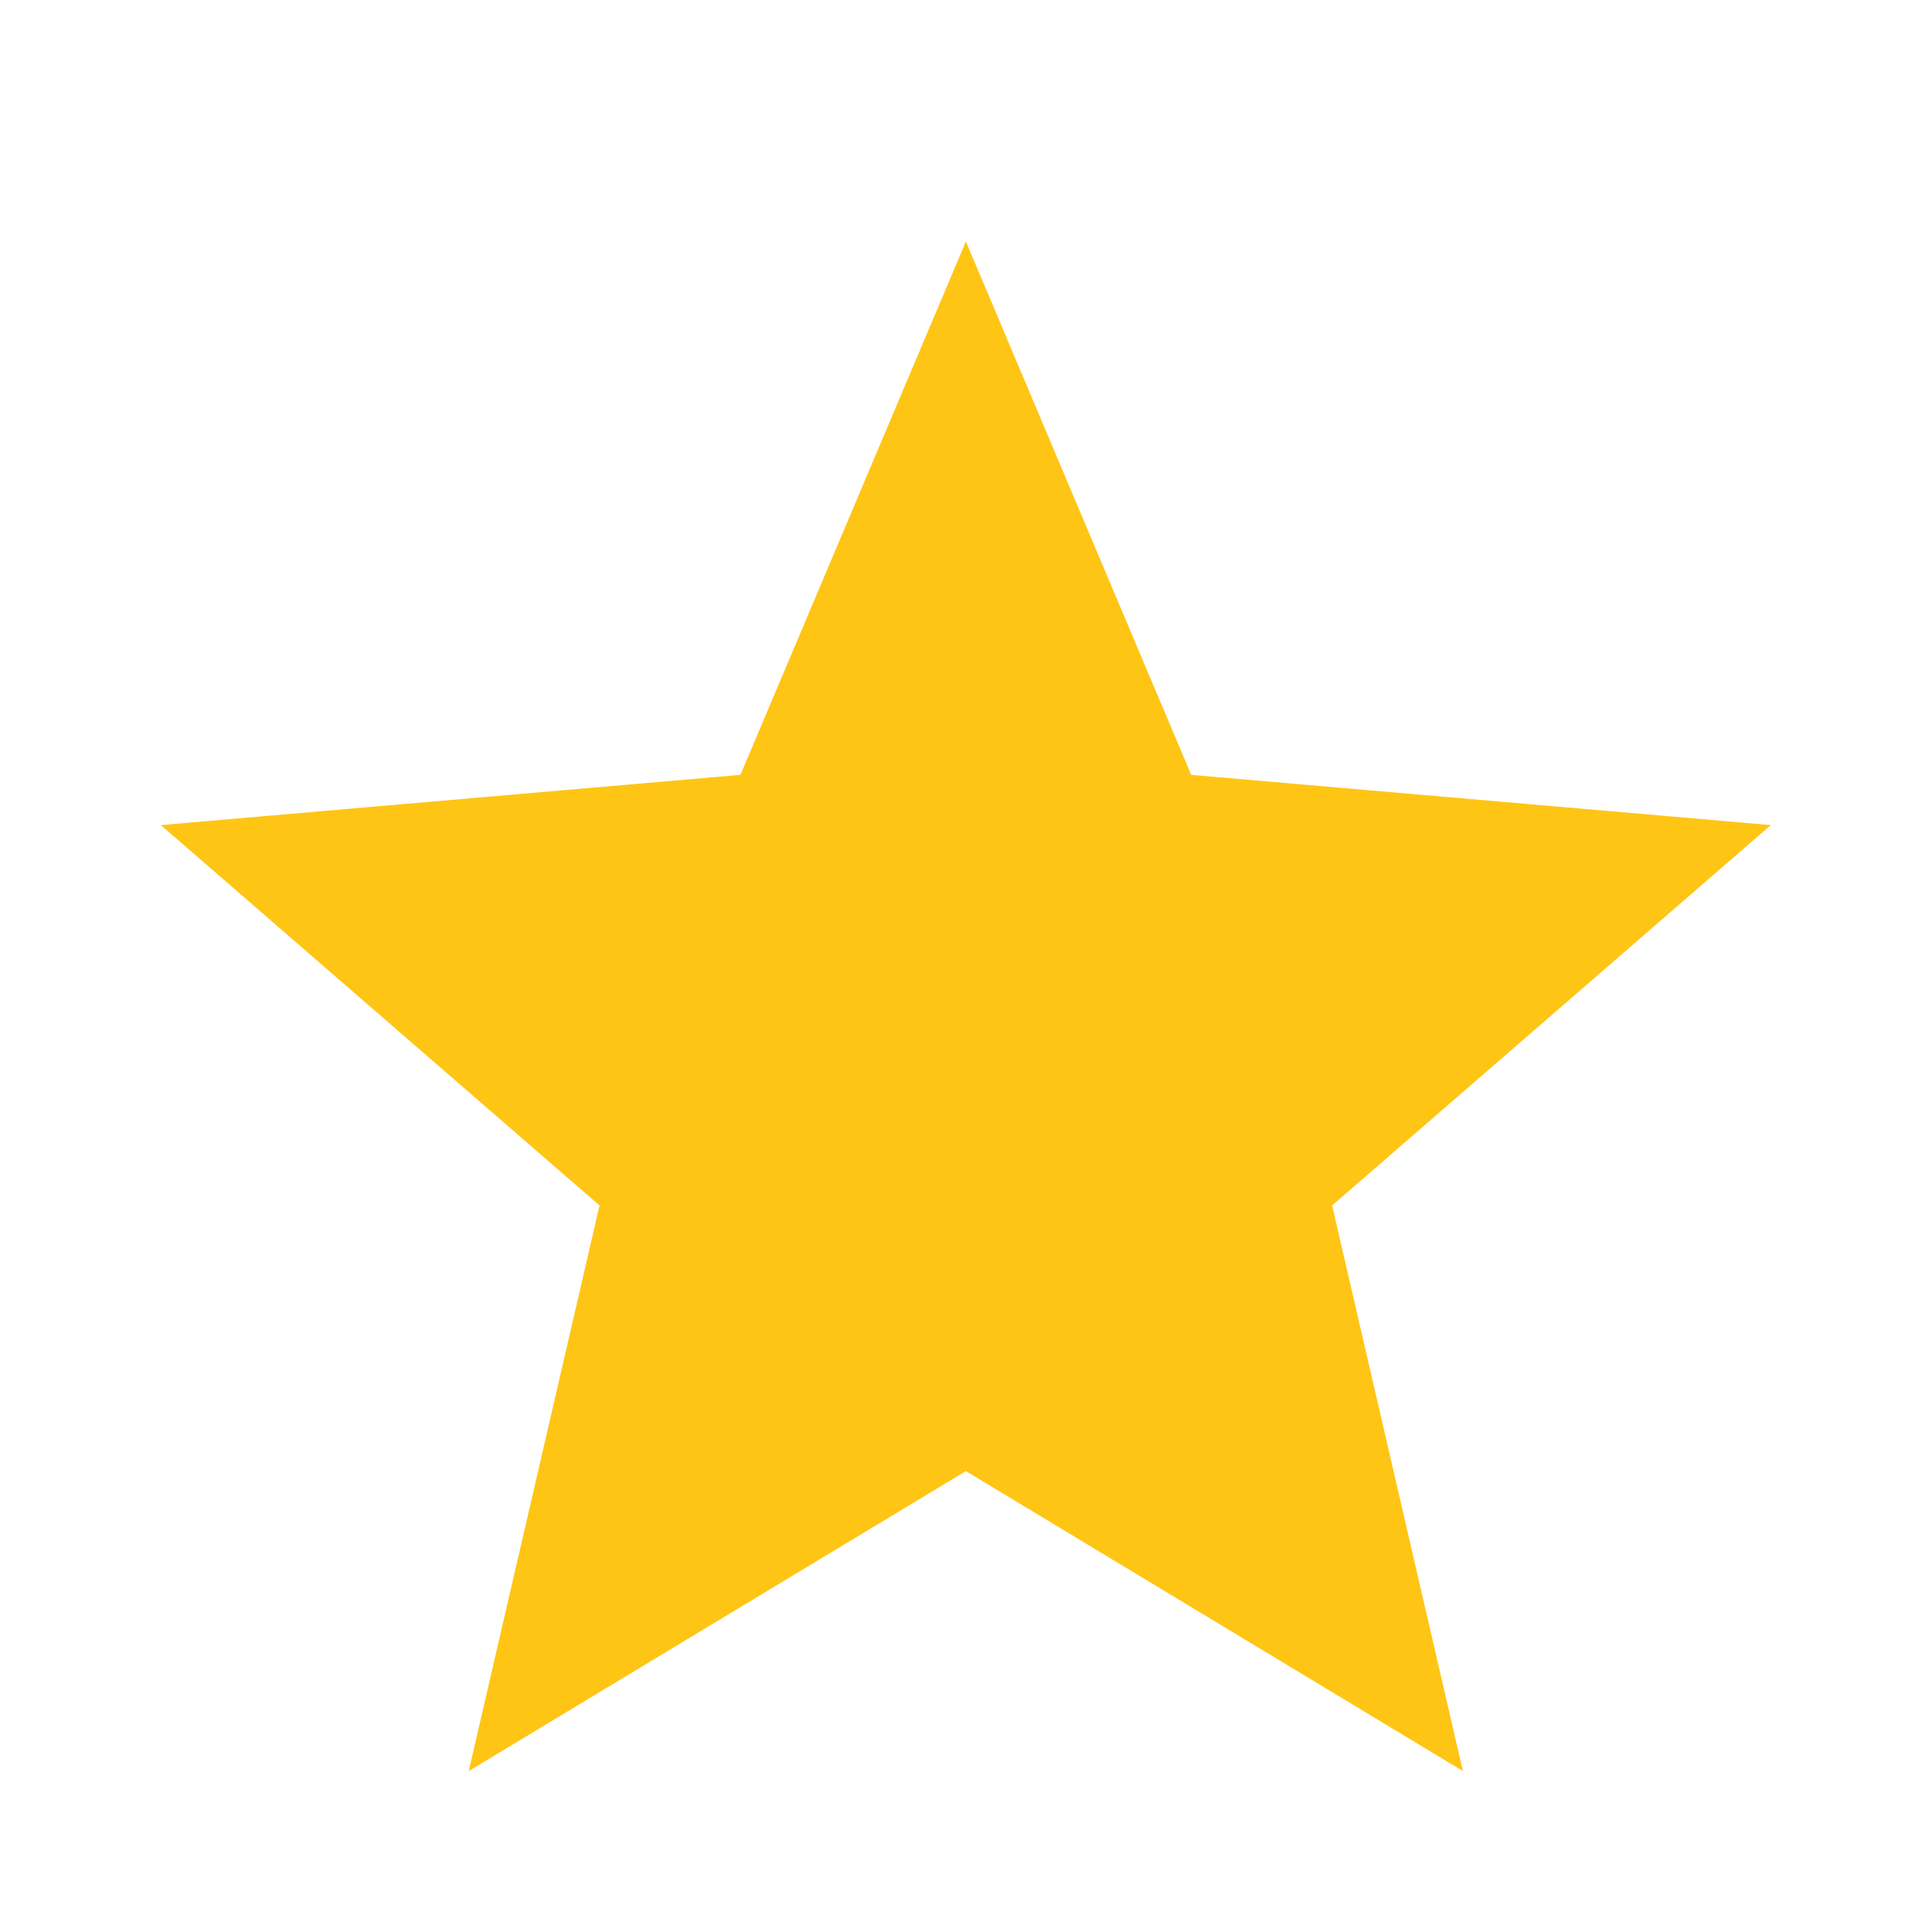 <svg width="16" height="16" viewBox="0 0 16 16" fill="none" xmlns="http://www.w3.org/2000/svg">
<path d="M3.882 14.667L4.965 9.983L1.332 6.833L6.132 6.417L7.999 2L9.865 6.417L14.665 6.833L11.032 9.983L12.115 14.667L7.999 12.183L3.882 14.667Z" fill="#FFC515"/>
</svg>
